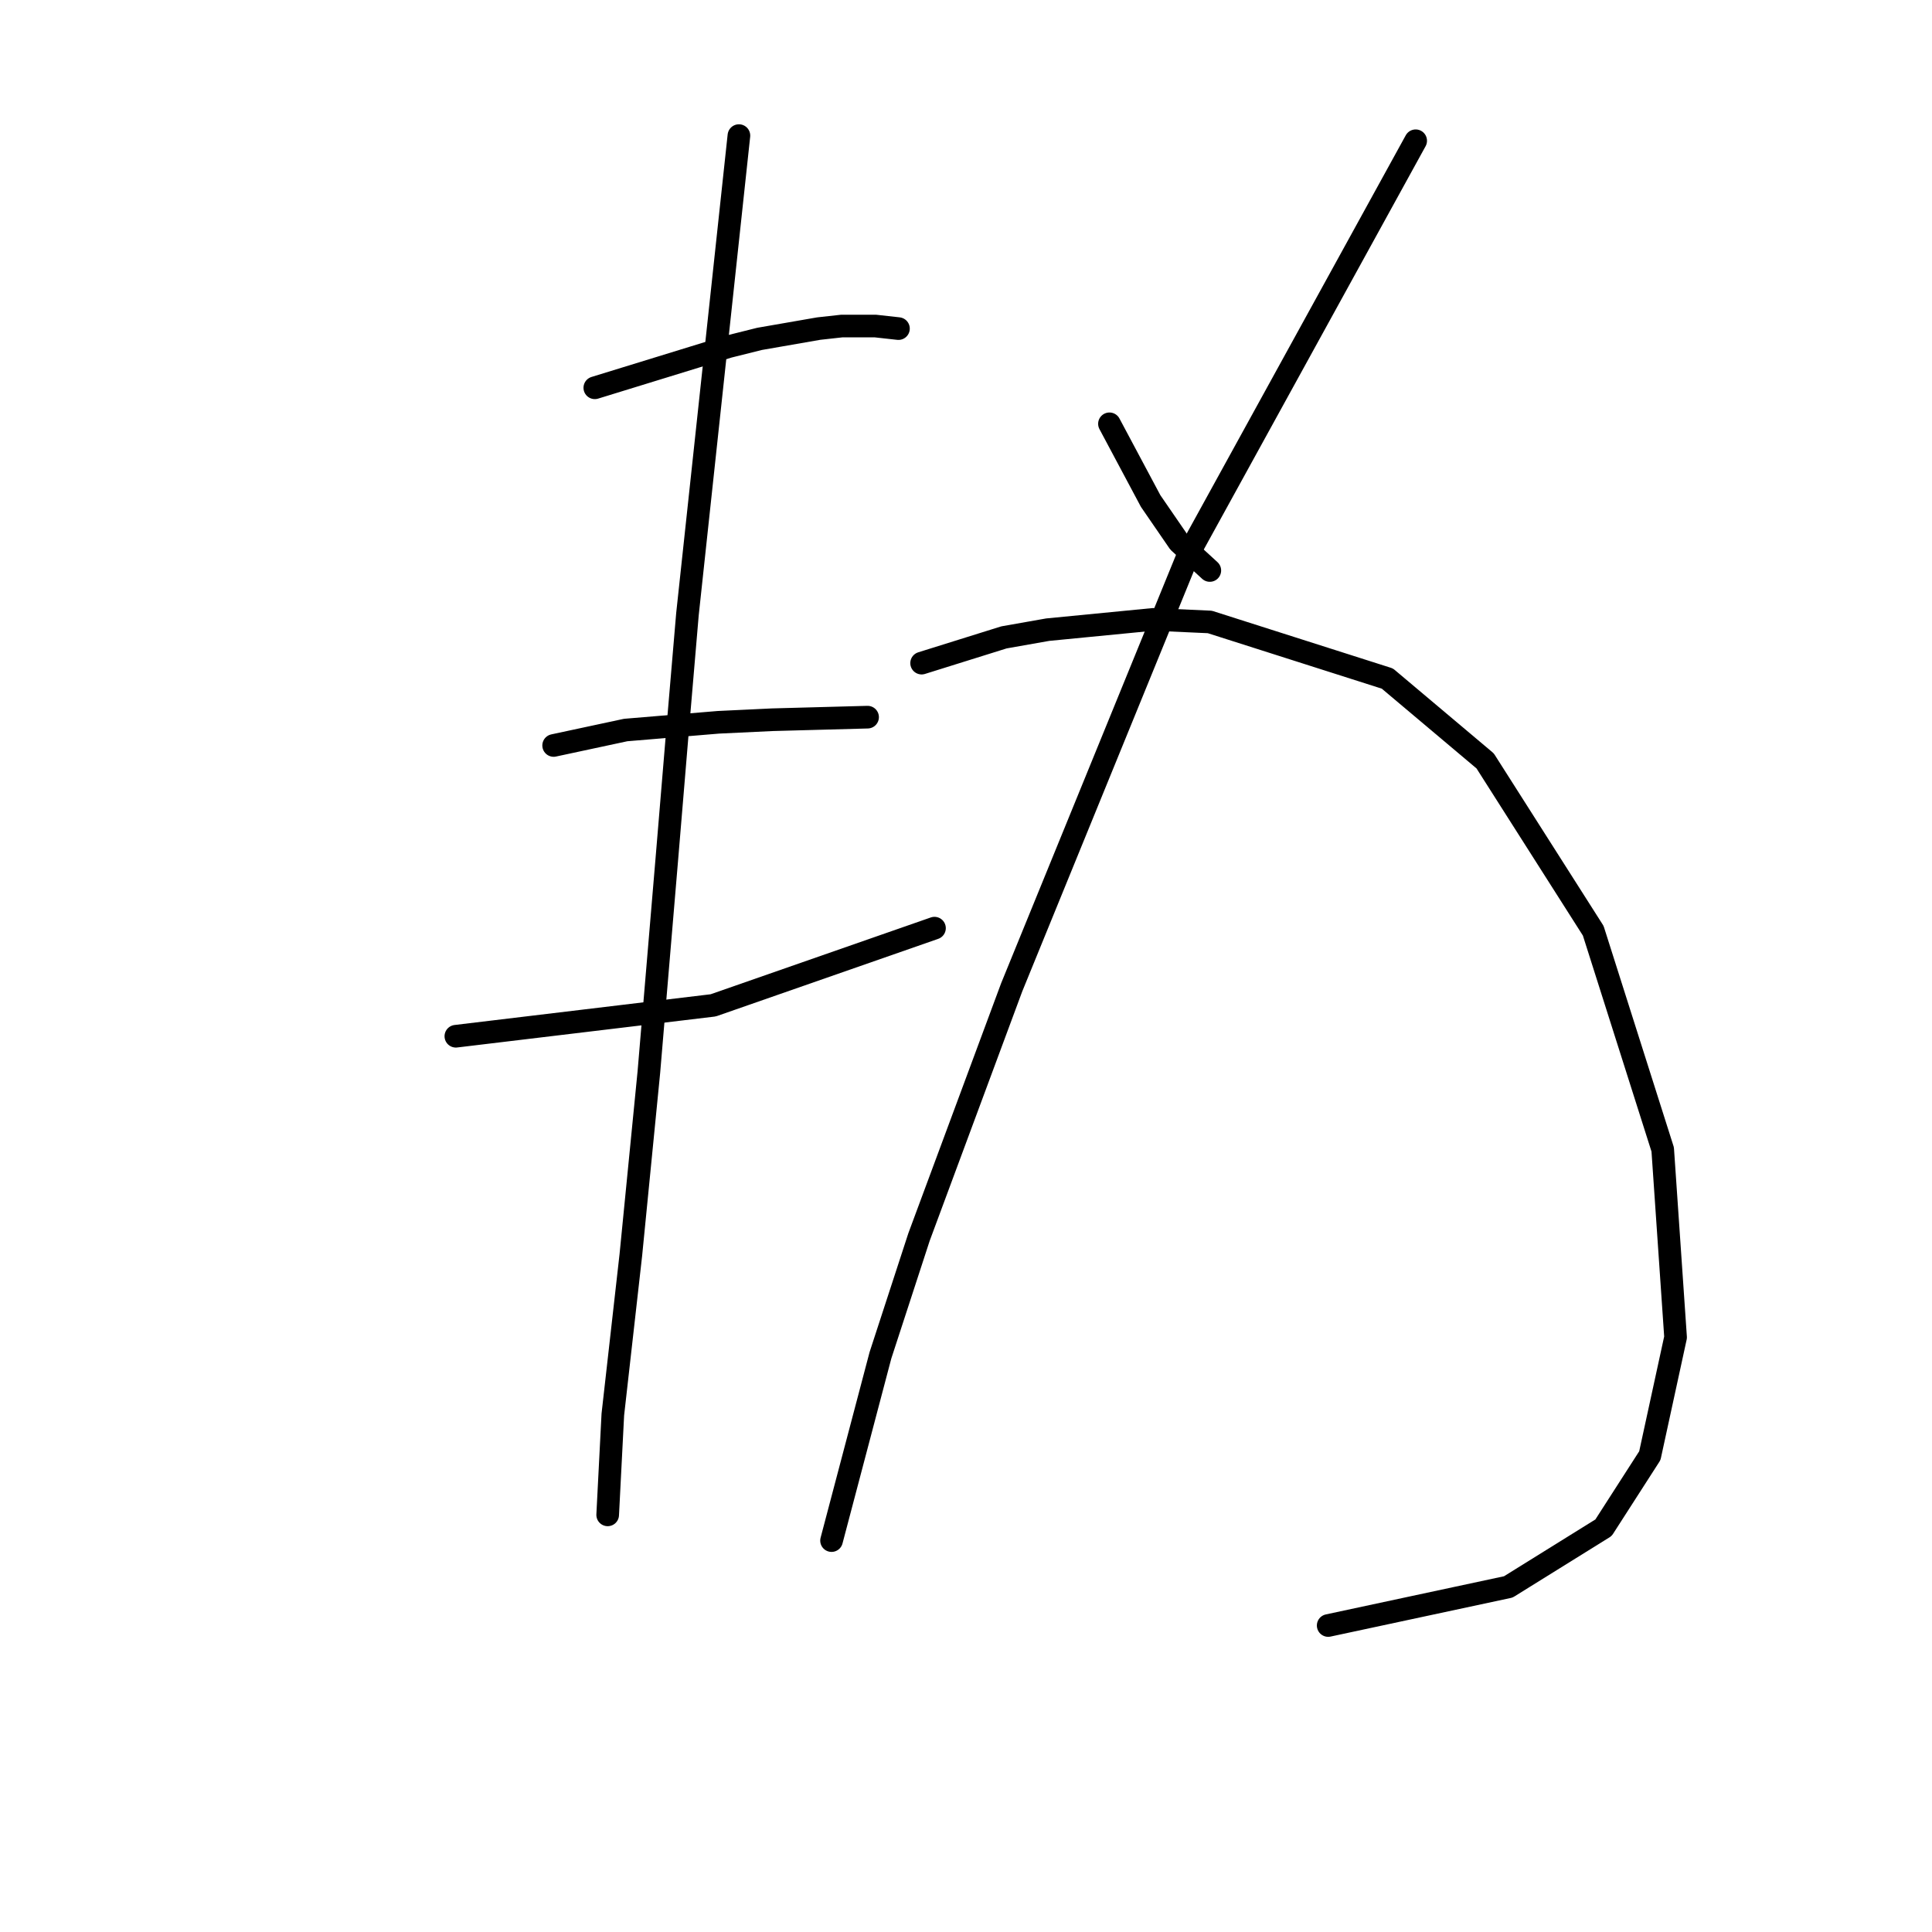 <?xml version="1.0" standalone="no"?>
    <svg width="256" height="256" xmlns="http://www.w3.org/2000/svg" version="1.1">
    <polyline stroke="black" stroke-width="3" stroke-linecap="round" fill="transparent" stroke-linejoin="round" points="78.816 51.384 87.681 48.656 96.546 45.928 100.638 44.905 108.48 43.541 111.549 43.201 115.981 43.201 119.05 43.541 119.05 43.541 " />
        <polyline stroke="black" stroke-width="3" stroke-linecap="round" fill="transparent" stroke-linejoin="round" points="73.361 98.778 78.134 97.755 82.908 96.732 95.183 95.709 102.343 95.368 114.959 95.027 114.959 95.027 " />
        <polyline stroke="black" stroke-width="3" stroke-linecap="round" fill="transparent" stroke-linejoin="round" points="60.404 137.307 77.452 135.261 94.501 133.215 123.824 122.986 123.824 122.986 " />
        <polyline stroke="black" stroke-width="3" stroke-linecap="round" fill="transparent" stroke-linejoin="round" points="97.91 17.969 94.501 49.679 91.091 81.389 89.727 97.414 88.363 113.78 85.977 142.08 83.59 166.289 81.203 187.429 80.521 200.727 80.521 200.727 " />
        <polyline stroke="black" stroke-width="3" stroke-linecap="round" fill="transparent" stroke-linejoin="round" points="147.009 56.157 149.737 61.272 152.465 66.386 156.215 71.842 160.307 75.592 160.307 75.592 " />
        <polyline stroke="black" stroke-width="3" stroke-linecap="round" fill="transparent" stroke-linejoin="round" points="187.584 18.651 172.582 45.928 157.579 73.205 134.053 130.829 121.778 163.902 116.663 179.587 110.185 204.136 110.185 204.136 " />
        <polyline stroke="black" stroke-width="3" stroke-linecap="round" fill="transparent" stroke-linejoin="round" points="122.119 87.867 127.574 86.162 133.03 84.457 138.826 83.434 152.806 82.071 160.307 82.412 183.834 89.913 196.79 100.824 211.111 123.327 220.317 152.309 222.022 177.2 218.612 192.884 212.475 202.431 199.859 210.274 175.991 215.388 175.991 215.388 " />
        </svg>